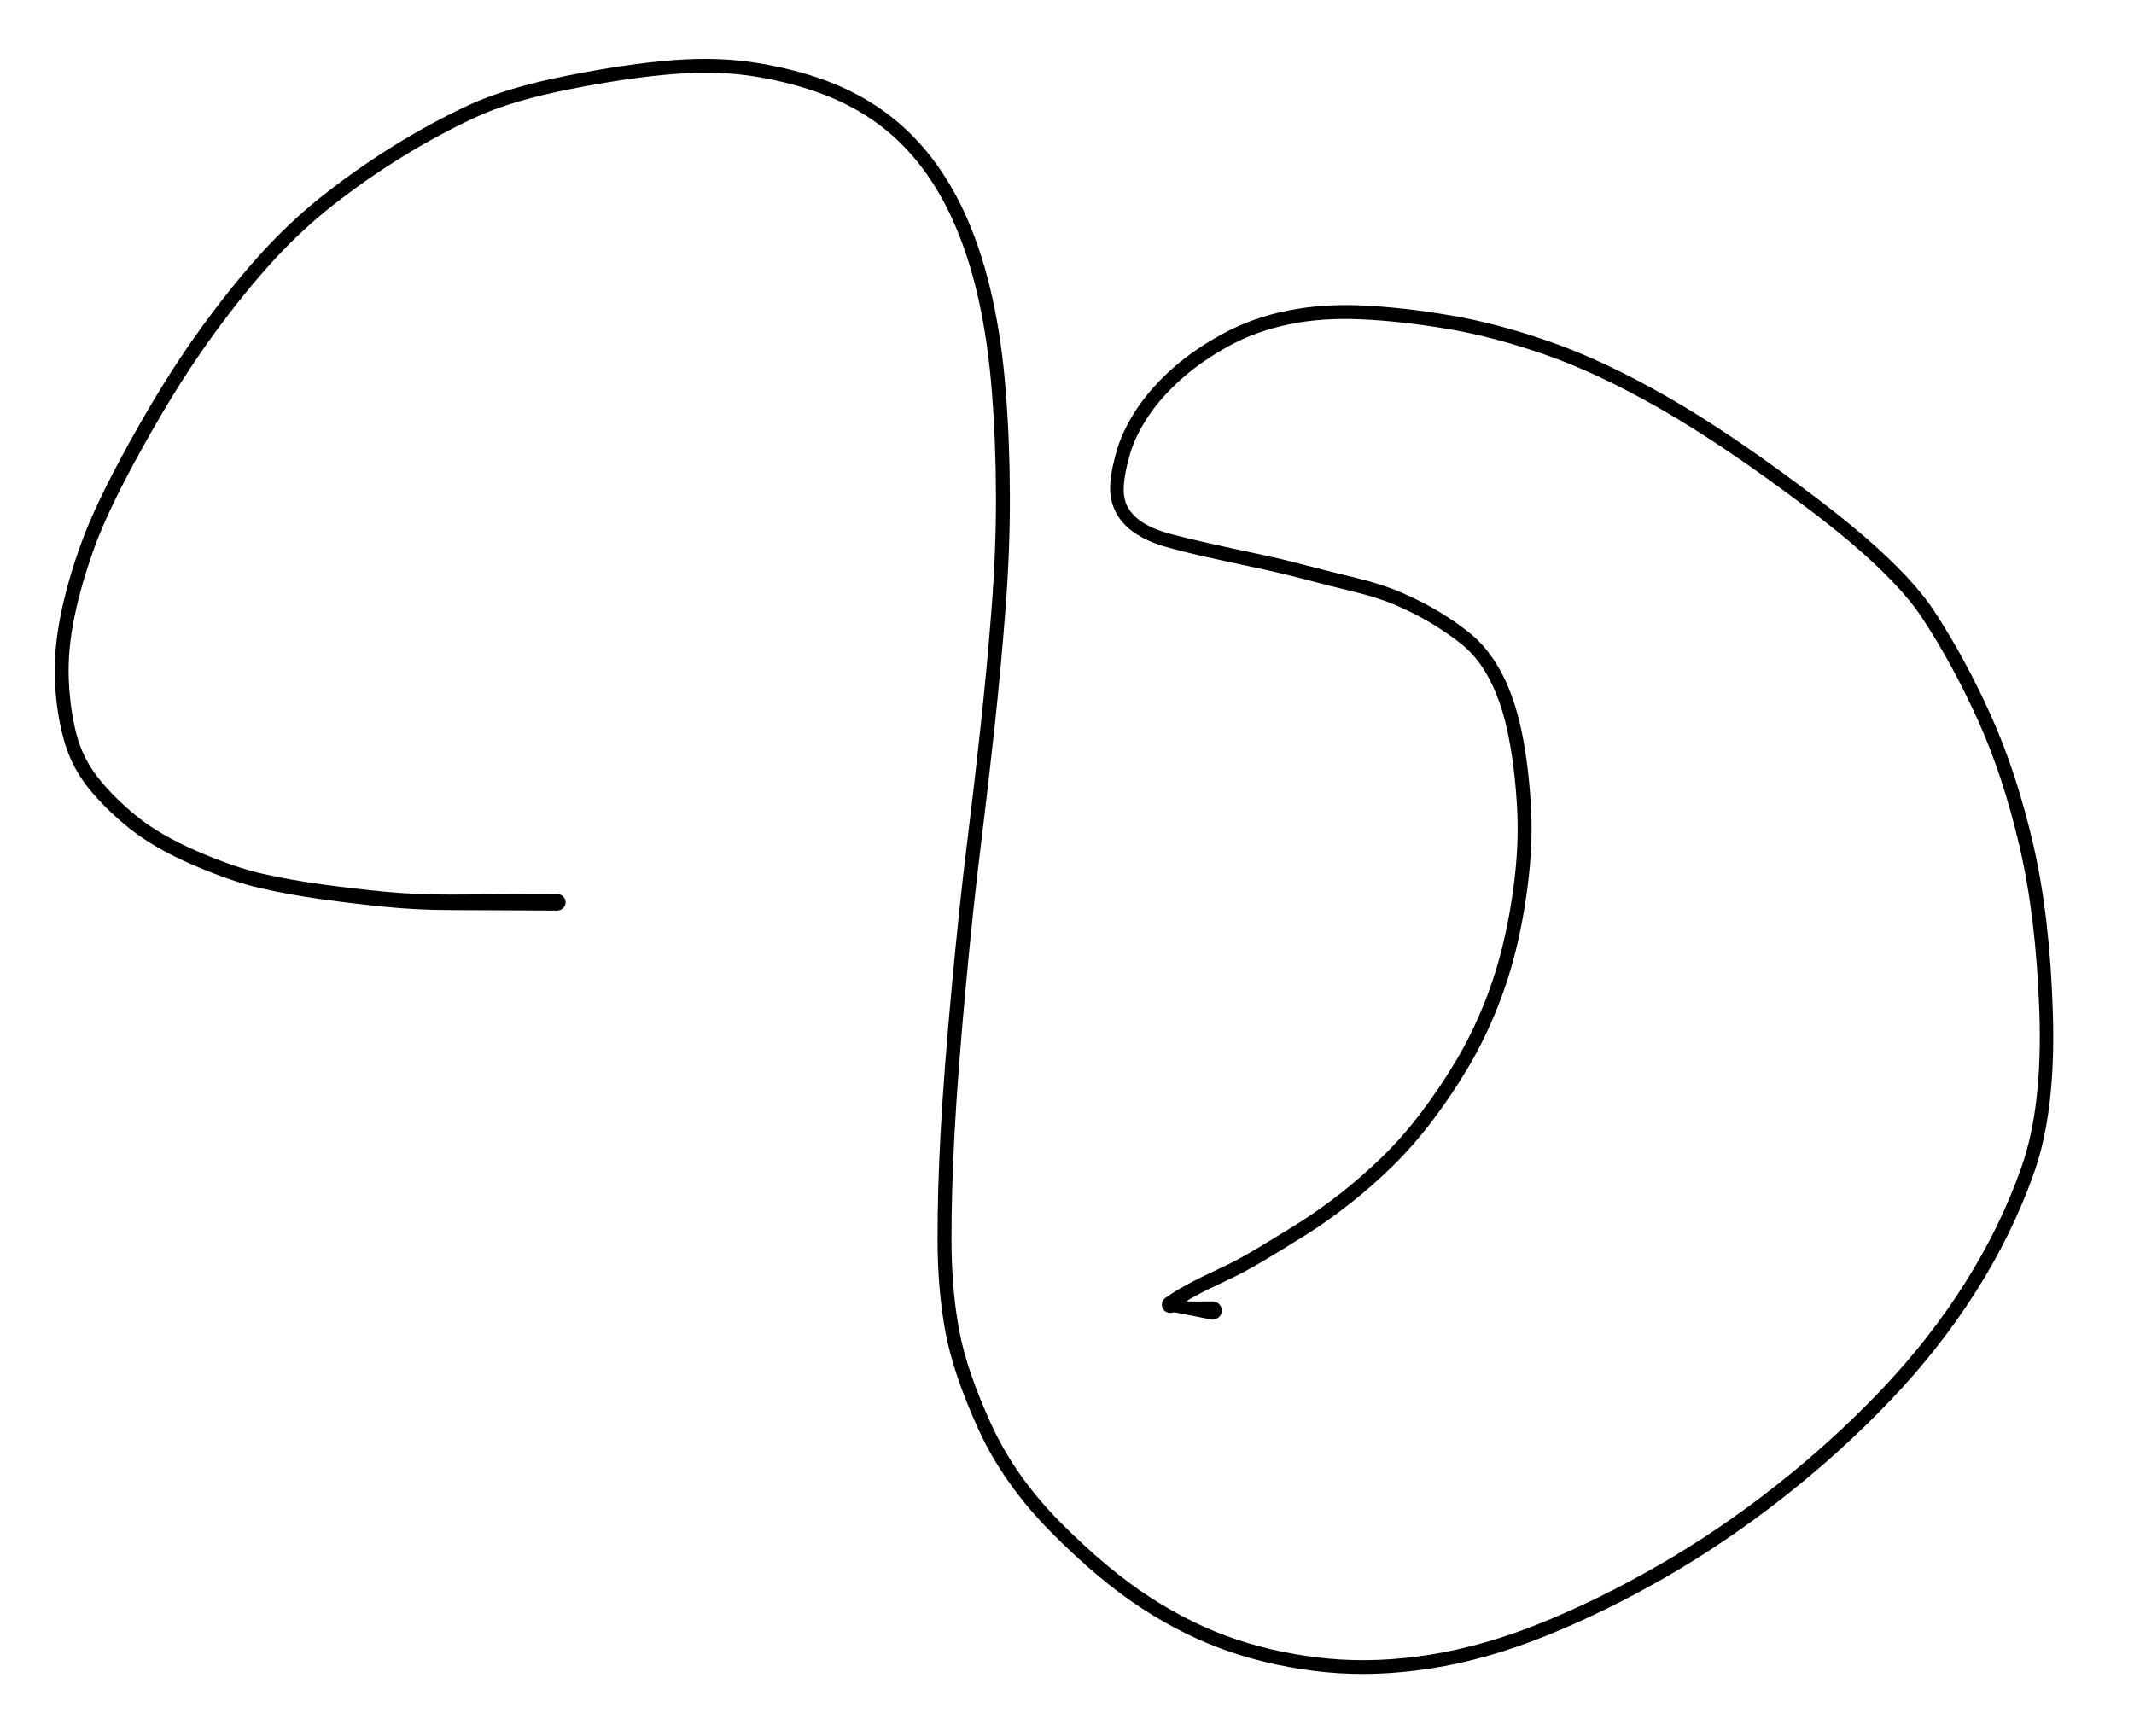 <svg version="1.1" xmlns="http://www.w3.org/2000/svg" viewBox="0 0 402 327" width="402" height="327">
  <!-- svg-source:excalidraw -->
  <!-- payload-type:application/vnd.excalidraw+json --><!-- payload-version:2 --><!-- payload-start -->eyJ2ZXJzaW9uIjoiMSIsImVuY29kaW5nIjoiYnN0cmluZyIsImNvbXByZXNzZWQiOnRydWUsImVuY29kZWQiOiJ4nK1Yy27bOFx1MDAxNN3nK1xmdZu0XCIpkVKWk2mBWbRIkVx1MDAwMWYxKFxu1aZtXCKypJHopmmQf1x1MDAxZkpcdTAwMGXE3NtcdTAwMDGOXGaMXHUwMDE2hvk4OvfNKz5drFaJf+xscr1K7I91VbtNXz0kl+P8d9tcdTAwMGaubcKSnMZDe+zX0869991w/e5d1XVvd85/a9v7t+v2cILZ2lx1MDAxZWzjh7Dx7zBerZ6m31dE297amWZaiVSl4pOf2mZiXHUwMDE1WalMXHUwMDFhfuW8w1xyv1x1MDAwNzZvN2F5W9WDjSvjVFwi9Yf0Y63Vn+tHt77b/rO9vfn8NbJuXV3f+cf6pFO13lx1MDAxZntcdTAwMWJXXHUwMDA337f39i+38fuRnc3PuKFccjaLqL497vaNXHUwMDFkXHUwMDA2gmm7au384ziXpvNs1eymd8SZXHUwMDFmYaRNNo9HhCpcbsZ909ZtP3K/Sacnsn+r1ve7IEKzmff4vmqGruqDS+K+h1x1MDAxN61UXHUwMDExjbm3brf342RqXCKhnYwrlcm10WmUbGTp/thMXv7CbbOv+u7FXHUwMDA2ySTNK1x0x+H7VyFcdTAwMTLBx25TnXwpdJ7qvJBKXHUwMDE4pef12jX3YbE51vU817XudaiNT/y3ipadXHUwMDA28/8vl/+5+0pm5+2Pwi3bn5lLQlx1MDAwN1x1MDAwMXlJXHUwMDAwXHUwMDE5XHUwMDA0aFxuMFx1MDAxMFBcdTAwMTBcdTAwMTWuhIaIUlAlsFBlTlx1MDAxMFxu681cdTAwMTCZwlxi4rqrXHUwMDFj61EwU2H3xWQ5XHJz7Fx1MDAwZSqVXHUwMDEw2Fi5olx1MDAxMIk1yahHhMJulzRcdTAwMTJFhnVcdTAwMTFMsFx1MDAxY7qRiZVDsVTKglx1MDAxMfok40KVXGKR51xmXHUwMDAxXaJcdTAwMTlcIitcdTAwMTDCMKlcdTAwMTSUypTM69BWXHUwMDA141x1MDAxMNBcdTAwMWRcdTAwMDXVo4SKM4CBWViwJFx1MDAxNFx1MDAxMMBqXHS2bEFcdTAwMTngfqKCgFY1JMVz/H6y30CFaWRcdTAwMTRYXHUwMDFlom9oXHUwMDFlXHUwMDEwoCRcdTAwMDJcdFxcnYUgJ4DIIIVQglwioJVCylBcdTAwMDTUW2iGgFVQlKR4LMg5SSvagkor6YEvXHUwMDA0tJXMSaEtMYBGiMZa0EKAXHIlXHUwMDBiXCKShHVDsuKEY0qyNiTDXGJqpytccjNJZrTYmFx1MDAwNVx1MDAxMcJcdTAwMGW9XHUwMDE0XHUwMDA3Lq/LXHUwMDAyyiW0ZFx1MDAxMFg2Q3SfXHJRZ5d/IZlgKc5CduaXMFx1MDAxYUVKbVxcYnul1I9cdTAwMDXWPT3b8yk7ybCxUup4nIdCUFx1MDAwZY2tK6l1NdaDeV3j6s5cdTAwMWEkjTVnXHIo7qh4xOM+j1X30PPiRKRSZVgqQyNxwSlV0PZTwW5EsC9cdTAwMDKJpeJtXHUwMDFitlx1MDAxNUNgU1E1XHUwMDE2VCxDyo9cXOBcZsKgcFx1MDAxNGp6RmFcdTAwMDbapS/41KCf1jl2nVwiIbggk+jHicZcZjS9XHUwMDE31Fx1MDAxY0F0MFx1MDAwYlo3UlxiXHUwMDE31EFcdTAwMDZYcFx1MDAwMJgzXHUwMDAxMv/fXHUwMDAwXHUwMDE3XGaY1NXgb9rDwXlvN7fjzVx1MDAwZr9cdTAwMGVcdTAwMWHc4VhX3t72dlx1MDAxOMbbvOuV74/xWrB7mT/dPE2zz1x1MDAxNy9cdTAwMTRJ1XV3PoDD2unKMtn1bnPnflpCk3x39uG3Xy/a3mynJ1x0m56n921dPVx1MDAxMT09Xzz/XHUwMDBiSZhnwSJ9<!-- payload-end -->
  <defs>
    <style>
      @font-face {
        font-family: "Virgil";
        src: url("https://excalidraw.com/Virgil.woff2");
      }
      @font-face {
        font-family: "Cascadia";
        src: url("https://excalidraw.com/Cascadia.woff2");
      }
    </style>
  </defs>
  <rect x="0" y="0" width="402" height="327" fill="#ffffff"/><g transform="translate(105 170) rotate(0 96 -6.5)" stroke="none"><path fill="#000000" d="M 0,1.56 Q 0,1.56 -6.89,1.52 -13.79,1.49 -20.18,1.46 -26.56,1.44 -32.50,0.84 -38.45,0.25 -44.42,-0.58 -50.39,-1.41 -55.85,-2.65 -61.31,-3.88 -68.62,-7.03 -75.92,-10.18 -80.56,-13.89 -85.20,-17.61 -88.37,-21.57 -91.54,-25.53 -92.95,-30.55 -94.36,-35.57 -94.64,-41.49 -94.92,-47.41 -93.59,-54.05 -92.25,-60.68 -89.64,-67.84 -87.04,-75.00 -80.73,-86.44 -74.42,-97.87 -68.55,-106.20 -62.68,-114.53 -56.71,-121.26 -50.74,-128.00 -44.11,-133.22 -37.48,-138.43 -30.61,-142.67 -23.75,-146.91 -16.76,-150.17 -9.77,-153.43 1.65,-155.71 13.07,-157.99 21.68,-158.66 30.29,-159.33 37.52,-158.16 44.75,-157.00 50.76,-154.75 56.77,-152.49 61.73,-148.88 66.69,-145.26 70.58,-140.18 74.48,-135.10 77.31,-128.55 80.14,-121.99 81.92,-113.98 83.70,-105.96 84.45,-96.47 85.21,-86.99 85.24,-76.62 85.27,-66.25 84.41,-55.20 83.56,-44.15 82.34,-32.84 81.11,-21.54 79.73,-10.41 78.34,0.72 76.89,16.35 75.45,31.98 74.83,43.21 74.22,54.43 74.24,63.78 74.27,73.12 75.71,80.72 77.14,88.32 81.73,98.35 86.31,108.37 95.06,117.12 103.81,125.87 111.78,131.01 119.75,136.15 127.93,138.88 136.10,141.61 145.24,142.48 154.38,143.35 164.49,141.73 174.60,140.11 185.44,135.72 196.27,131.33 207.47,124.88 218.67,118.44 229.42,109.99 240.17,101.54 249.30,91.95 258.44,82.36 265.14,71.75 271.85,61.14 275.82,49.83 279.79,38.52 279.17,20.66 278.55,2.79 275.44,-10.51 272.34,-23.83 267.60,-34.31 262.86,-44.78 257.15,-53.50 251.44,-62.22 235.62,-74.15 219.80,-86.08 207.91,-92.90 196.02,-99.71 186.16,-103.15 176.30,-106.59 167.57,-108.05 158.84,-109.51 151.43,-109.84 144.02,-110.18 137.84,-108.90 131.66,-107.62 126.55,-104.84 121.44,-102.05 117.59,-98.63 113.74,-95.21 111.30,-91.55 108.86,-87.88 107.86,-84.43 106.86,-80.98 106.70,-78.49 106.54,-75.99 107.52,-74.32 108.51,-72.64 110.49,-71.43 112.47,-70.21 115.52,-69.40 118.57,-68.58 122.79,-67.64 127.01,-66.69 131.68,-65.71 136.35,-64.73 141.24,-63.44 146.14,-62.16 150.78,-61.04 155.42,-59.92 159.24,-58.26 163.05,-56.60 166.14,-54.72 169.23,-52.84 171.73,-50.85 174.23,-48.87 176.26,-45.89 178.29,-42.91 179.74,-38.98 181.19,-35.05 182.09,-29.87 183.00,-24.70 183.38,-18.45 183.76,-12.20 183.05,-5.44 182.34,1.30 180.88,7.66 179.42,14.01 177.04,19.94 174.67,25.87 171.62,31.02 168.57,36.18 164.95,40.98 161.33,45.78 157.45,49.59 153.56,53.41 149.30,56.77 145.03,60.13 140.88,62.73 136.74,65.33 132.97,67.57 129.21,69.82 125.83,71.37 122.45,72.93 120.22,74.14 117.98,75.34 117.07,76.26 116.16,77.18 115.99,77.25 115.81,77.32 115.63,77.34 115.44,77.36 115.25,77.34 115.06,77.32 114.89,77.26 114.71,77.19 114.55,77.09 114.40,76.98 114.27,76.84 114.15,76.70 114.06,76.54 113.97,76.37 113.92,76.19 113.87,76.01 113.87,75.82 113.87,75.63 113.91,75.45 113.96,75.26 114.04,75.09 114.13,74.93 114.25,74.78 114.37,74.64 114.53,74.53 114.68,74.42 115.89,74.83 117.10,75.23 120.32,75.20 123.53,75.16 123.81,75.22 124.08,75.29 124.32,75.43 124.56,75.58 124.75,75.80 124.93,76.01 125.03,76.27 125.13,76.54 125.15,76.82 125.16,77.10 125.09,77.37 125.01,77.64 124.85,77.88 124.69,78.11 124.46,78.28 124.24,78.45 123.97,78.54 123.70,78.63 123.42,78.62 123.14,78.62 122.87,78.53 122.61,78.44 122.38,78.27 122.16,78.10 122.00,77.86 121.84,77.63 121.77,77.36 121.70,77.08 121.71,76.80 121.73,76.52 121.83,76.26 121.94,76.00 122.12,75.78 122.31,75.57 122.55,75.43 122.79,75.28 123.07,75.22 123.34,75.16 123.62,75.19 123.90,75.23 124.16,75.35 124.41,75.46 124.62,75.66 124.82,75.85 124.95,76.10 125.08,76.35 125.13,76.63 125.17,76.91 125.13,77.19 125.08,77.47 124.95,77.72 124.81,77.96 124.61,78.16 124.40,78.35 124.14,78.47 123.89,78.59 123.61,78.61 123.33,78.64 123.33,78.64 123.33,78.64 119.75,77.91 116.16,77.18 115.99,77.25 115.81,77.32 115.63,77.34 115.44,77.36 115.25,77.34 115.06,77.32 114.89,77.26 114.71,77.19 114.55,77.09 114.40,76.98 114.27,76.84 114.15,76.70 114.06,76.54 113.97,76.37 113.92,76.19 113.87,76.01 113.87,75.82 113.87,75.63 113.91,75.45 113.96,75.26 114.04,75.09 114.13,74.93 114.25,74.78 114.37,74.64 114.53,74.53 114.68,74.42 115.71,73.73 116.73,73.03 119.04,71.79 121.35,70.55 124.61,69.05 127.87,67.56 131.61,65.33 135.34,63.10 139.38,60.58 143.41,58.06 147.57,54.80 151.72,51.53 155.48,47.86 159.24,44.19 162.77,39.52 166.31,34.84 169.27,29.86 172.24,24.89 174.55,19.15 176.86,13.42 178.29,7.22 179.73,1.03 180.43,-5.51 181.13,-12.05 180.77,-18.15 180.41,-24.25 179.56,-29.20 178.72,-34.15 177.41,-37.81 176.10,-41.46 174.34,-44.15 172.57,-46.84 170.22,-48.72 167.86,-50.60 164.92,-52.40 161.99,-54.20 158.40,-55.78 154.80,-57.37 150.14,-58.49 145.47,-59.62 140.64,-60.89 135.81,-62.16 131.12,-63.14 126.43,-64.13 122.15,-65.09 117.87,-66.05 114.47,-67.02 111.07,-68.00 108.68,-69.64 106.30,-71.28 105.13,-73.62 103.96,-75.95 104.15,-78.84 104.34,-81.72 105.50,-85.52 106.67,-89.32 109.33,-93.24 111.99,-97.16 116.08,-100.76 120.18,-104.36 125.64,-107.27 131.10,-110.19 137.61,-111.49 144.12,-112.80 151.70,-112.45 159.28,-112.10 168.22,-110.59 177.16,-109.07 187.24,-105.53 197.32,-101.99 209.35,-95.09 221.39,-88.18 237.49,-75.94 253.60,-63.70 259.43,-54.78 265.25,-45.87 270.07,-35.15 274.89,-24.43 278.03,-10.86 281.17,2.69 281.72,21.01 282.28,39.33 278.18,50.93 274.08,62.53 267.21,73.35 260.34,84.17 251.07,93.88 241.80,103.60 230.89,112.16 219.98,120.72 208.62,127.24 197.26,133.76 186.14,138.23 175.02,142.70 164.59,144.33 154.15,145.97 144.72,145.04 135.28,144.10 126.81,141.24 118.34,138.37 110.15,133.05 101.95,127.73 92.95,118.62 83.96,109.51 79.26,99.17 74.57,88.83 73.11,80.98 71.64,73.13 71.62,63.71 71.59,54.29 72.21,43.01 72.83,31.74 74.28,16.06 75.74,0.39 77.12,-10.71 78.50,-21.82 79.72,-33.09 80.94,-44.35 81.79,-55.30 82.64,-66.24 82.62,-76.51 82.59,-86.78 81.86,-96.09 81.13,-105.39 79.43,-113.18 77.72,-120.97 75.05,-127.25 72.38,-133.53 68.74,-138.35 65.11,-143.17 60.47,-146.61 55.82,-150.05 50.07,-152.23 44.32,-154.41 37.40,-155.56 30.48,-156.71 22.03,-156.06 13.58,-155.41 2.45,-153.22 -8.67,-151.04 -15.52,-147.86 -22.37,-144.67 -29.11,-140.52 -35.86,-136.37 -42.32,-131.31 -48.77,-126.25 -54.65,-119.63 -60.53,-113.01 -66.32,-104.80 -72.11,-96.59 -78.34,-85.34 -84.56,-74.10 -87.11,-67.12 -89.66,-60.15 -90.97,-53.83 -92.28,-47.51 -92.04,-41.88 -91.79,-36.25 -90.60,-31.68 -89.41,-27.11 -86.46,-23.40 -83.51,-19.68 -79.17,-16.16 -74.83,-12.64 -67.77,-9.59 -60.71,-6.53 -55.36,-5.34 -50.01,-4.15 -44.09,-3.35 -38.17,-2.55 -32.37,-1.99 -26.56,-1.44 -20.18,-1.46 -13.79,-1.49 -6.89,-1.52 0,-1.56 0.18,-1.53 0.37,-1.51 0.54,-1.45 0.72,-1.38 0.88,-1.27 1.03,-1.16 1.16,-1.02 1.28,-0.88 1.37,-0.72 1.46,-0.55 1.50,-0.37 1.55,-0.18 1.55,0.00 1.55,0.18 1.50,0.37 1.46,0.55 1.37,0.72 1.28,0.88 1.16,1.02 1.03,1.16 0.88,1.27 0.72,1.38 0.54,1.45 0.37,1.51 0.18,1.53 -0.00,1.56 -0.00,1.56 L 0,1.56 Z"/></g></svg>